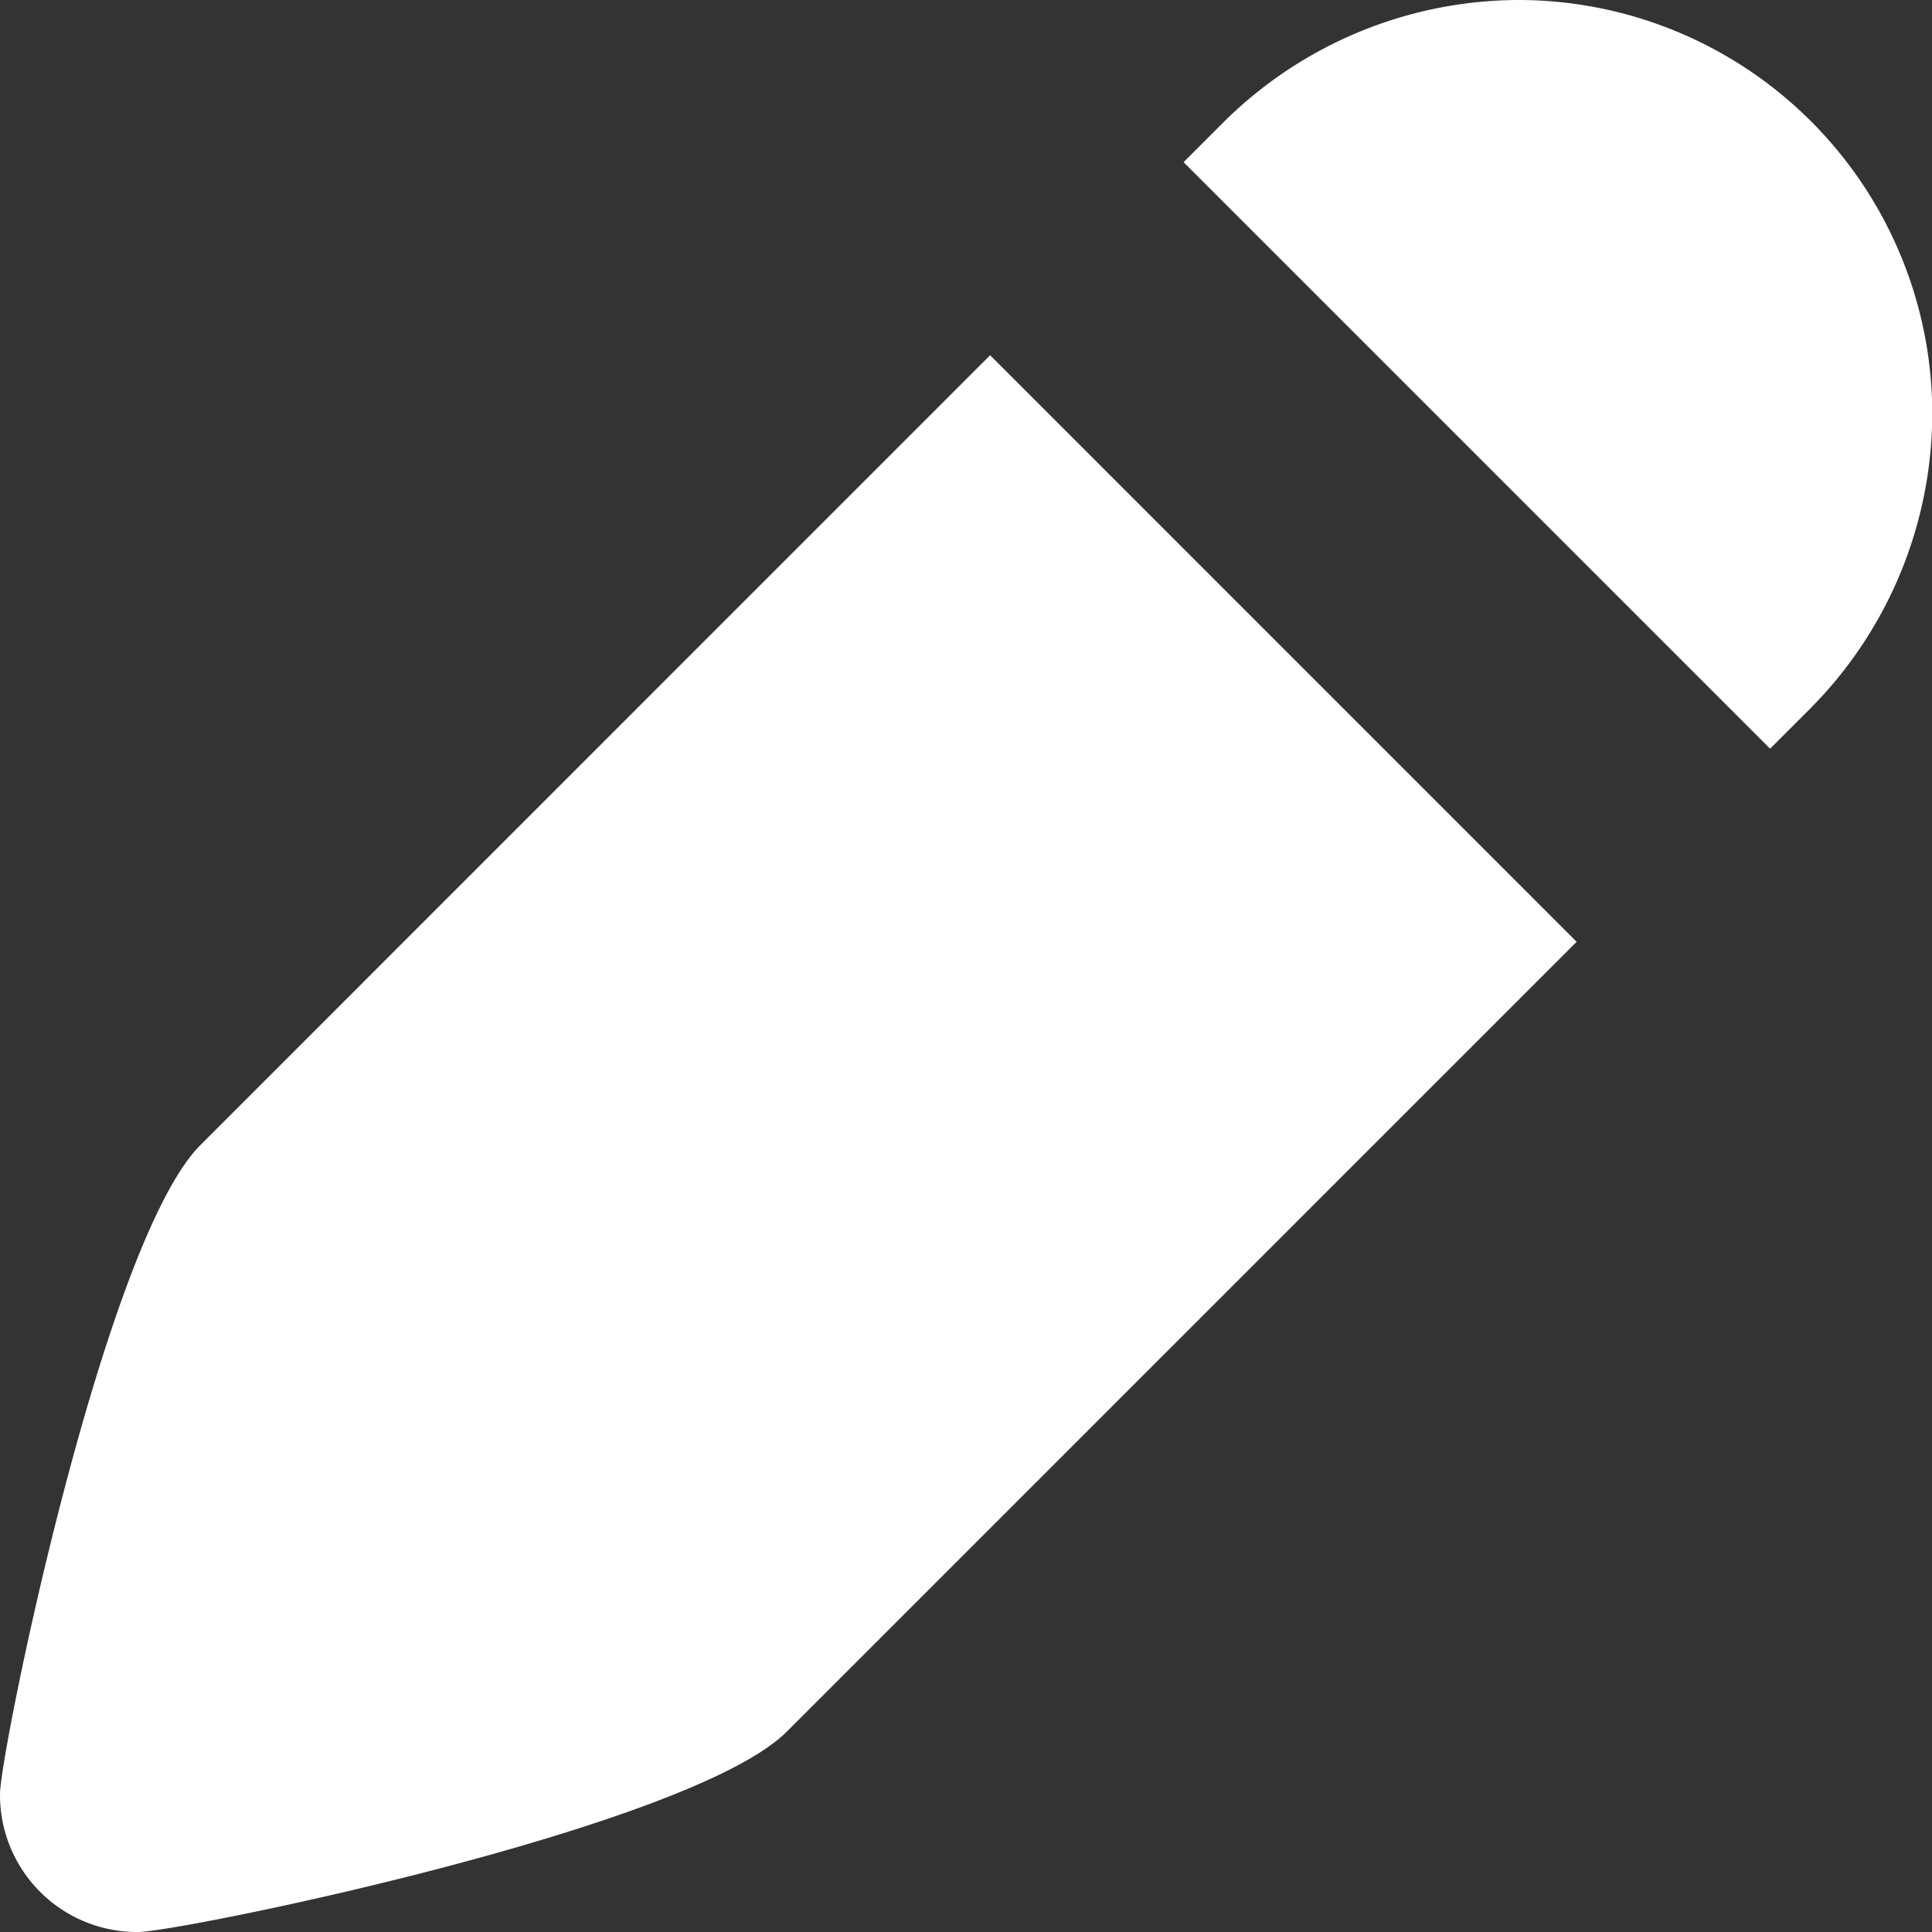 <svg xmlns="http://www.w3.org/2000/svg" width="28.282" height="28.282" viewBox="0 0 28.282 28.282">
  <rect x="0" y="0" width="28.282" height="28.282" fill="#333333" stroke="none"/>
  <path id="iconfinder_write_126582" d="M3.935,17.761C2.523,19.173,1,26.662,1,27.262a2.006,2.006,0,0,0,2.02,2.02c.6,0,8.089-1.523,9.5-2.935L24.08,14.787,15.494,6.2ZM23.221,1A6.151,6.151,0,0,0,18.9,2.8l-.574.574,8.586,8.586.574-.574a6.143,6.143,0,0,0,1.8-4.325A6.061,6.061,0,0,0,23.221,1Z" transform="translate(-1 -1)" fill="#fff"/>
</svg>
